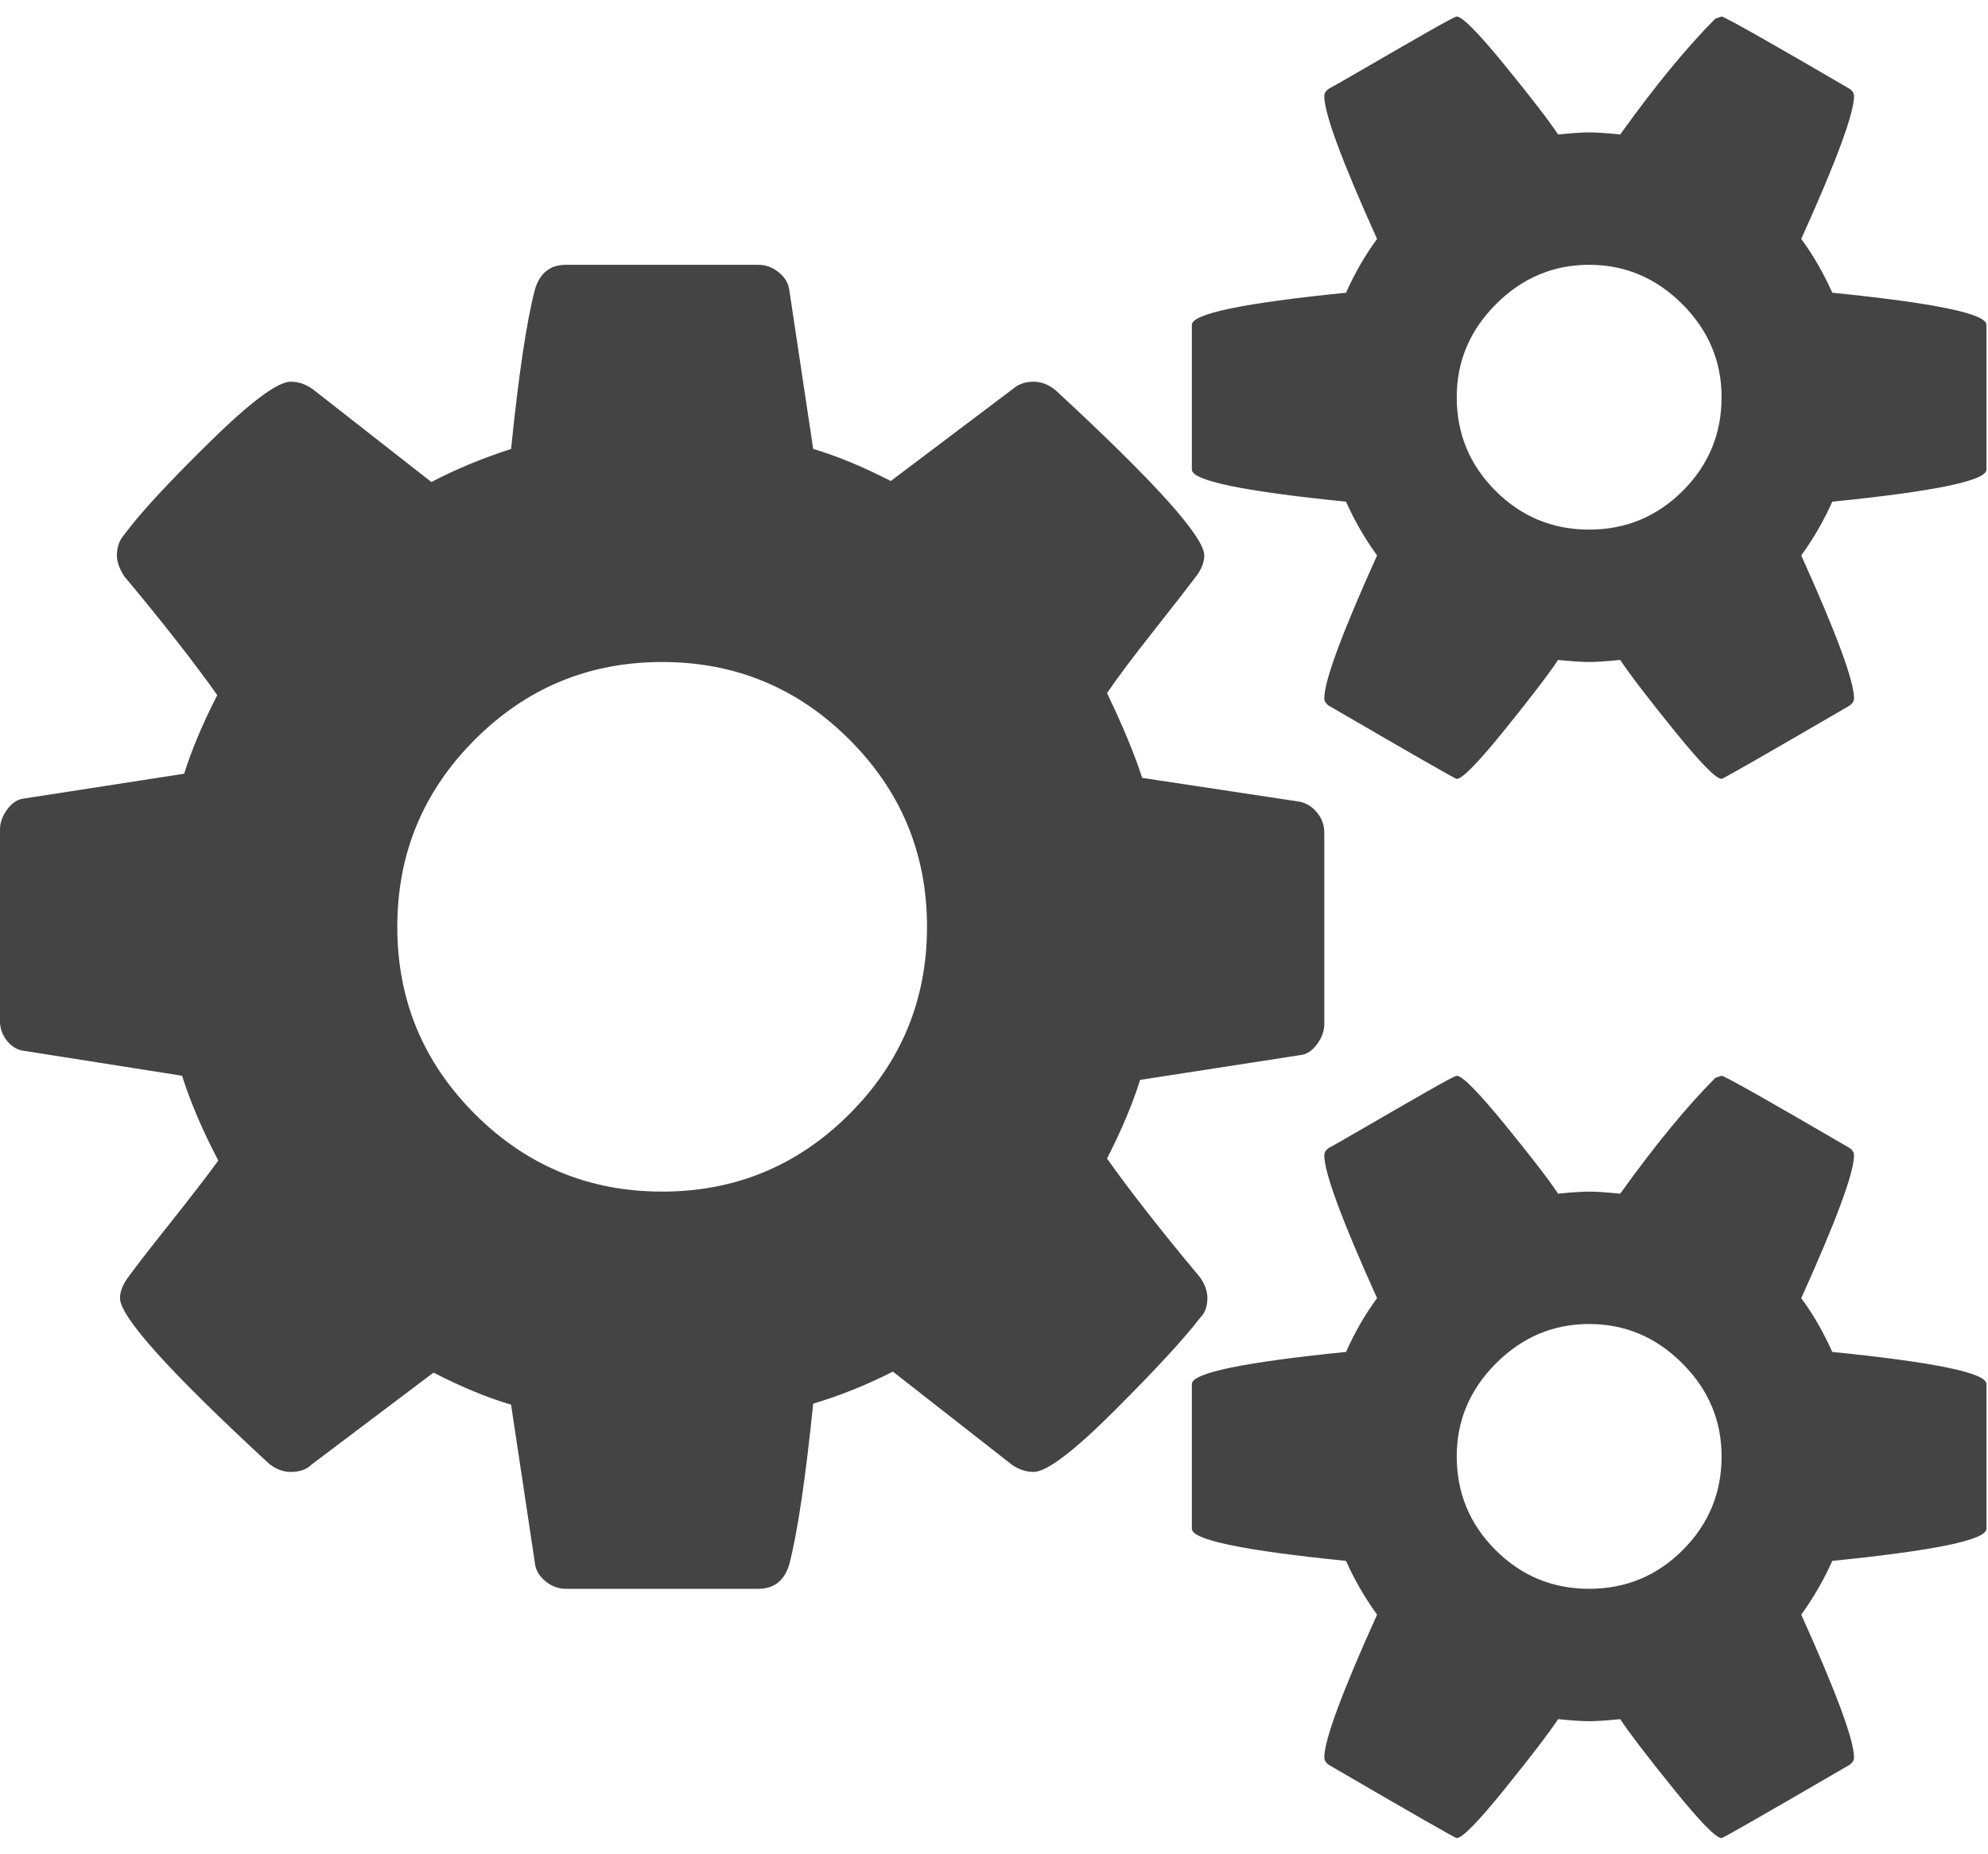<?xml version="1.0" encoding="utf-8"?>
<!-- Generated by IcoMoon.io -->
<!DOCTYPE svg PUBLIC "-//W3C//DTD SVG 1.1//EN" "http://www.w3.org/Graphics/SVG/1.1/DTD/svg11.dtd">
<svg version="1.1" xmlns="http://www.w3.org/2000/svg" xmlns:xlink="http://www.w3.org/1999/xlink" width="549" height="512" viewBox="0 0 549 512">
<path fill="#444444" d="M256 256q0-30.286-21.428-51.714t-51.714-21.428-51.714 21.428-21.429 51.714 21.429 51.714 51.714 21.428 51.714-21.428 21.428-51.714zM475.429 402.286q0-14.857-10.857-25.714t-25.714-10.857-25.714 10.857-10.857 25.714q0 15.143 10.714 25.857t25.857 10.714 25.857-10.714 10.714-25.857zM475.429 109.715q0-14.857-10.857-25.715t-25.714-10.857-25.714 10.857-10.857 25.715q0 15.143 10.714 25.857t25.857 10.714 25.857-10.714 10.714-25.857zM365.715 230v52.857q0 2.857-2 5.572t-4.572 3l-44.286 6.857q-3.143 10-9.143 21.714 9.714 13.714 25.714 32.857 2 2.857 2 5.714 0 3.428-2 5.428-6.572 8.572-23.572 25.572t-22.428 17q-3.143 0-6-2l-32.857-25.714q-10.571 5.428-22 8.857-3.143 30.857-6.571 44.286-2 6.857-8.572 6.857h-53.143q-3.143 0-5.714-2.143t-2.857-5l-6.572-43.714q-9.714-2.857-21.429-8.857l-33.715 25.428q-2 2-5.715 2-3.143 0-6-2.286-41.143-38-41.143-45.714 0-2.572 2-5.428 2.857-4 11.715-15.143t13.429-17.428q-6.572-12.572-10-23.428l-43.429-6.857q-2.857-0.286-4.857-2.714t-2-5.572v-52.857q0-2.857 2-5.571t4.572-3l44.286-6.857q3.143-10 9.143-21.715-9.715-13.714-25.715-32.857-2-3.143-2-5.714 0-3.429 2-5.714 6.285-8.571 23.429-25.429t22.572-16.857q3.143 0 6 2l32.857 25.715q9.715-5.143 22-9.143 3.143-30.857 6.572-44 2-6.857 8.572-6.857h53.143q3.143 0 5.714 2.143t2.857 5l6.572 43.715q9.714 2.857 21.428 8.857l33.714-25.429q2.286-2 5.714-2 3.143 0 6 2.285 41.143 38 41.143 45.715 0 2.571-2 5.428-3.428 4.572-12 15.428t-12.857 17.143q6.572 13.714 9.714 23.429l43.428 6.572q2.857 0.571 4.857 3t2 5.572zM548.572 382.286v40q0 4.572-42.572 8.857-3.428 7.714-8.572 14.857 14.572 32.286 14.572 39.428 0 1.143-1.143 2-34.857 20.286-35.428 20.286-2.286 0-13.143-13.428t-14.857-19.428q-5.714 0.572-8.572 0.572t-8.572-0.572q-4 6-14.857 19.428t-13.143 13.428q-0.572 0-35.428-20.286-1.143-0.857-1.143-2 0-7.143 14.572-39.428-5.143-7.143-8.572-14.857-42.572-4.286-42.572-8.857v-40q0-4.572 42.572-8.857 3.714-8.286 8.572-14.857-14.572-32.286-14.572-39.428 0-1.143 1.143-2 1.143-0.572 10-5.714t16.857-9.714 8.572-4.572q2.286 0 13.143 13.286t14.857 19.286q5.714-0.572 8.572-0.572t8.572 0.572q14.572-20.286 26.286-32l1.714-0.572q1.143 0 35.428 20 1.143 0.857 1.143 2 0 7.143-14.572 39.428 4.857 6.572 8.572 14.857 42.572 4.286 42.572 8.857zM548.572 89.715v40q0 4.572-42.572 8.857-3.428 7.714-8.572 14.857 14.572 32.286 14.572 39.428 0 1.143-1.143 2-34.857 20.286-35.428 20.286-2.286 0-13.143-13.428t-14.857-19.428q-5.714 0.571-8.572 0.571t-8.572-0.571q-4 6-14.857 19.428t-13.143 13.428q-0.572 0-35.428-20.286-1.143-0.857-1.143-2 0-7.143 14.572-39.428-5.143-7.143-8.572-14.857-42.572-4.286-42.572-8.857v-40q0-4.572 42.572-8.857 3.714-8.285 8.572-14.857-14.572-32.286-14.572-39.429 0-1.143 1.143-2 1.143-0.572 10-5.715t16.857-9.715 8.572-4.572q2.286 0 13.143 13.286t14.857 19.285q5.714-0.572 8.572-0.572t8.572 0.572q14.572-20.286 26.286-32l1.714-0.572q1.143 0 35.428 20 1.143 0.857 1.143 2 0 7.143-14.572 39.429 4.857 6.572 8.572 14.857 42.572 4.285 42.572 8.857z"></path>
</svg>
